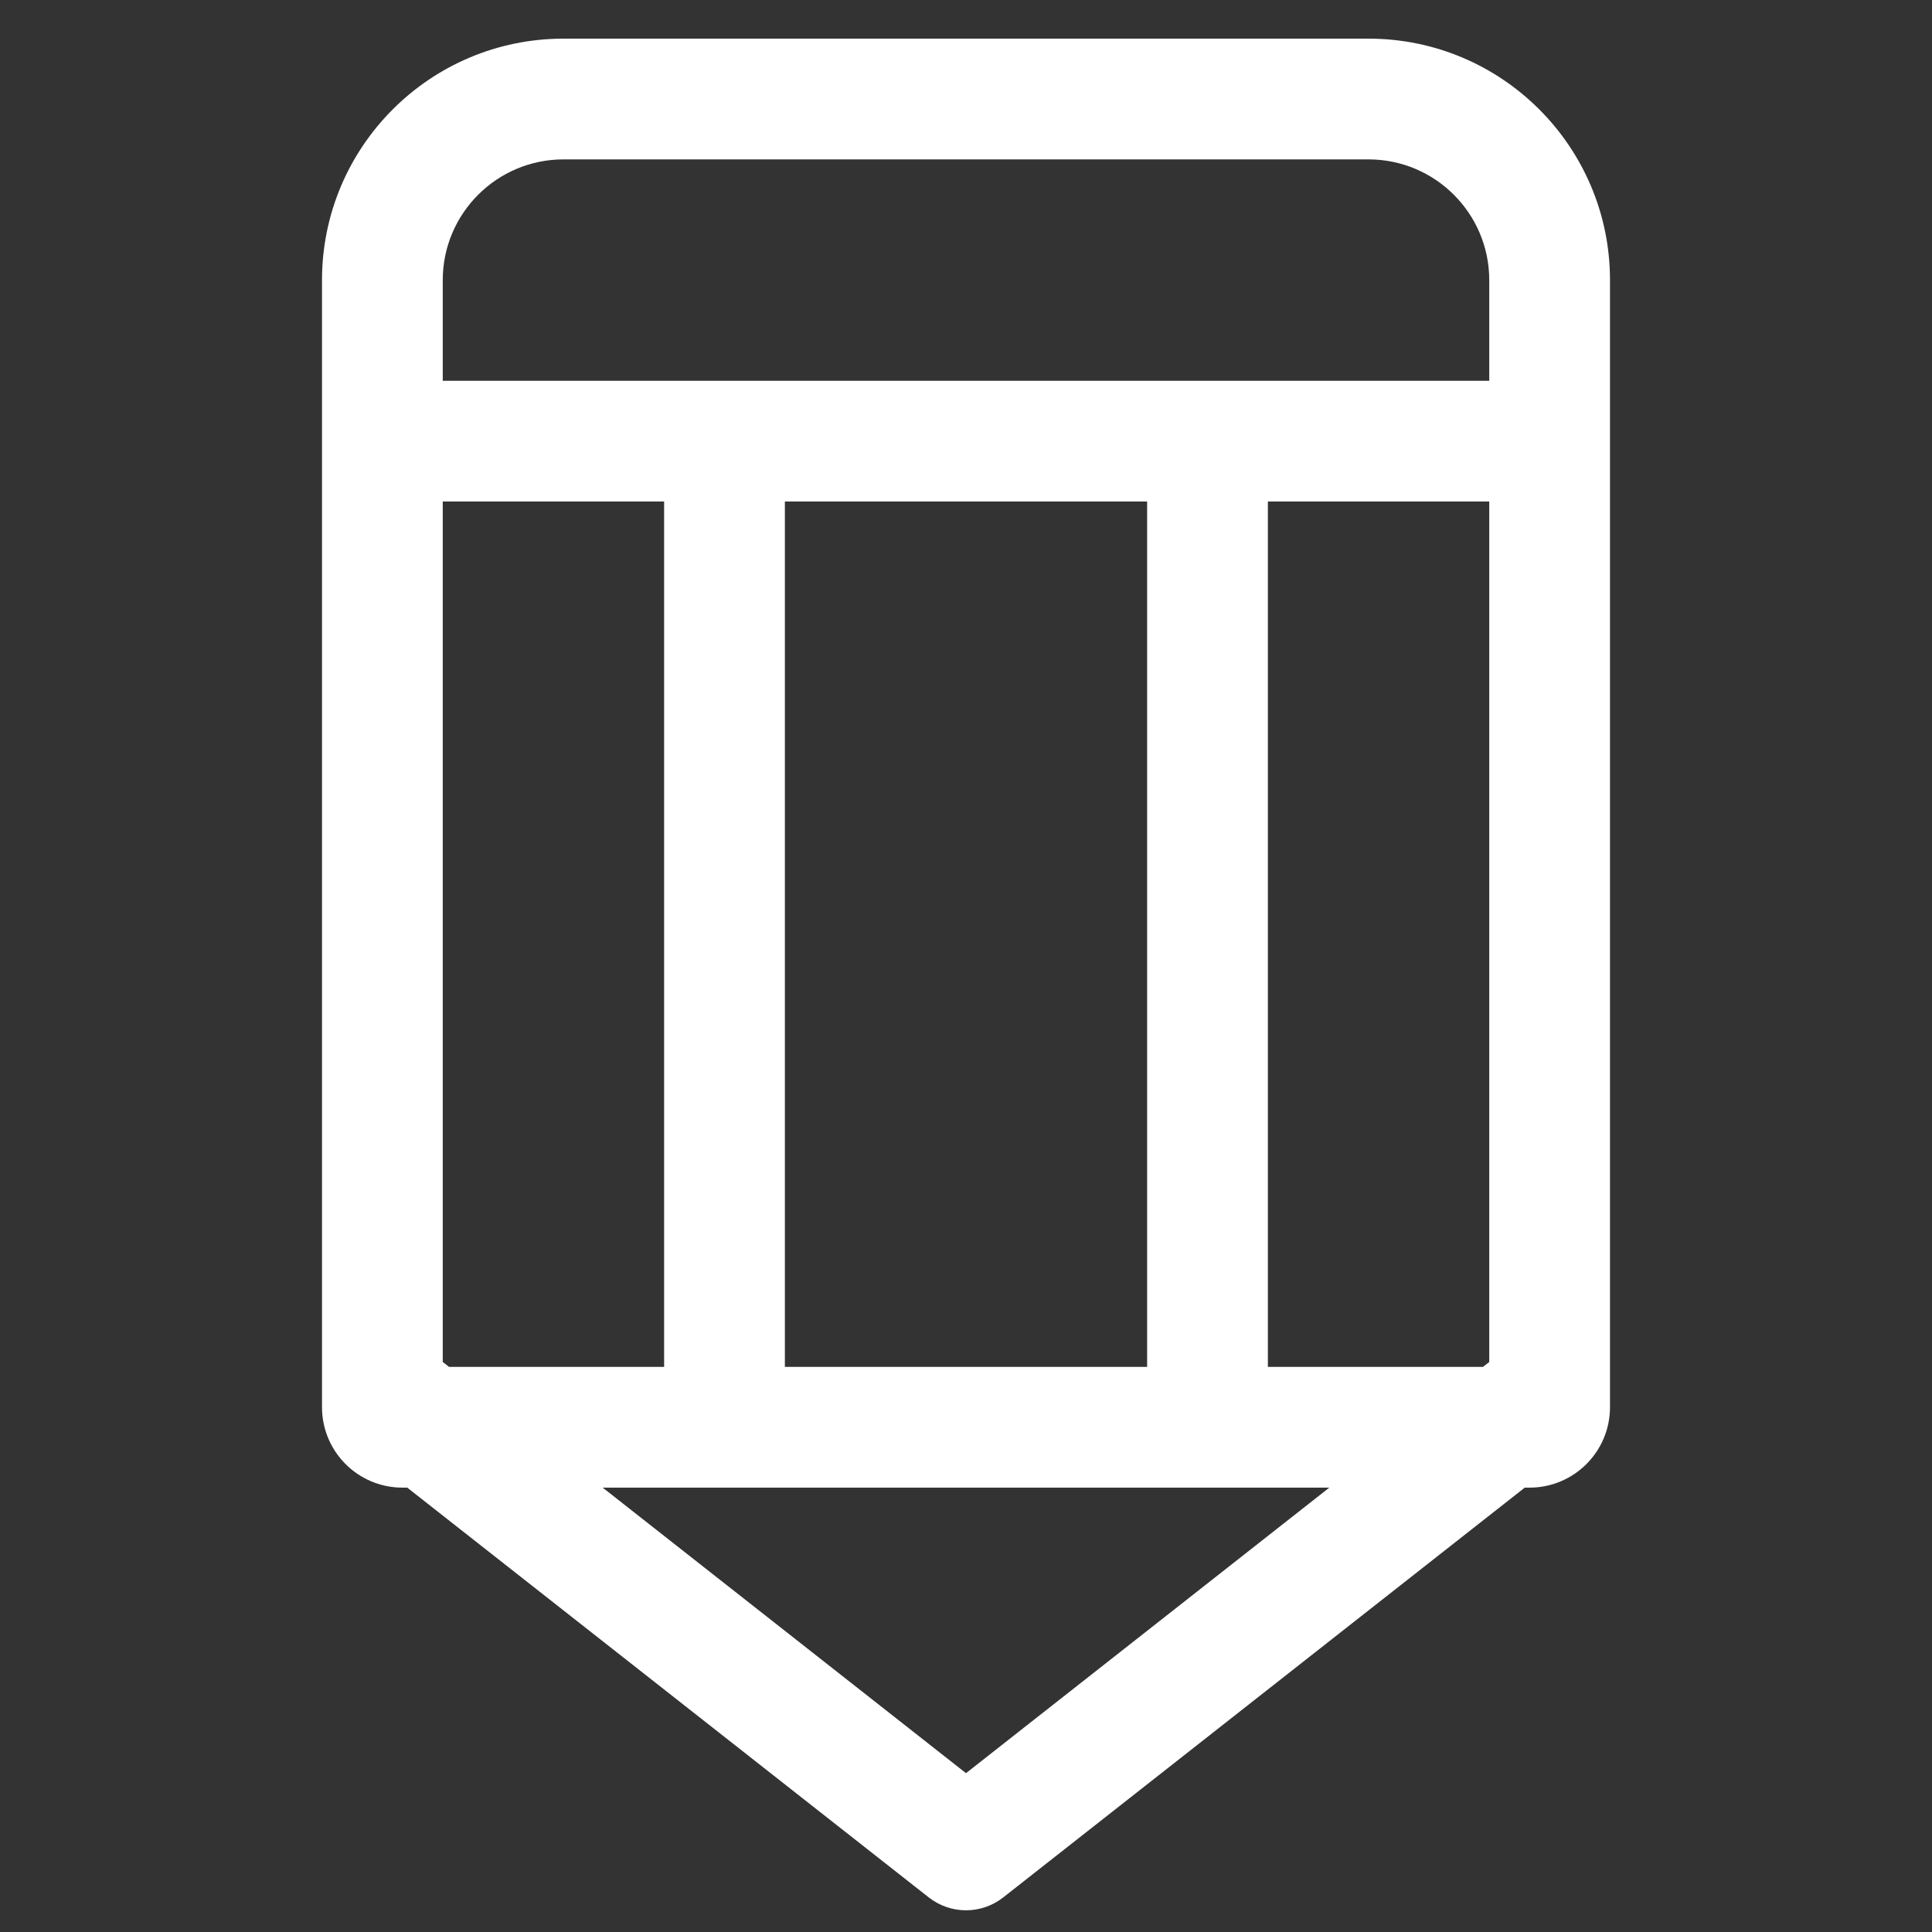<svg width="24" height="24" viewBox="0 0 24 24" fill="none" xmlns="http://www.w3.org/2000/svg">
<rect x="0" y="0" width="24" height="24" fill="#333333" stroke="none"/>
<path fill-rule="evenodd" clip-rule="evenodd" d="M17 1.98H7C6.172 1.98 5.5 2.652 5.5 3.48V4.73H18.5V3.48C18.5 2.652 17.828 1.98 17 1.98ZM5.5 16.919V6.23H8.25V16.98H5.578L5.5 16.919ZM5.059 18.48H5C4.448 18.48 4 18.033 4 17.48V3.48C4 1.824 5.343 0.48 7 0.48H17C18.657 0.48 20 1.824 20 3.48V17.48C20 18.033 19.552 18.48 19 18.48H18.941L12.463 23.57C12.191 23.784 11.809 23.784 11.537 23.57L5.059 18.48ZM7.487 18.48L12 22.027L16.513 18.48H7.487ZM18.5 16.919L18.422 16.98H15.75V6.23H18.5V16.919ZM9.75 6.23V16.98H14.25V6.23H9.75Z" fill="#ffffff"/>
</svg>
